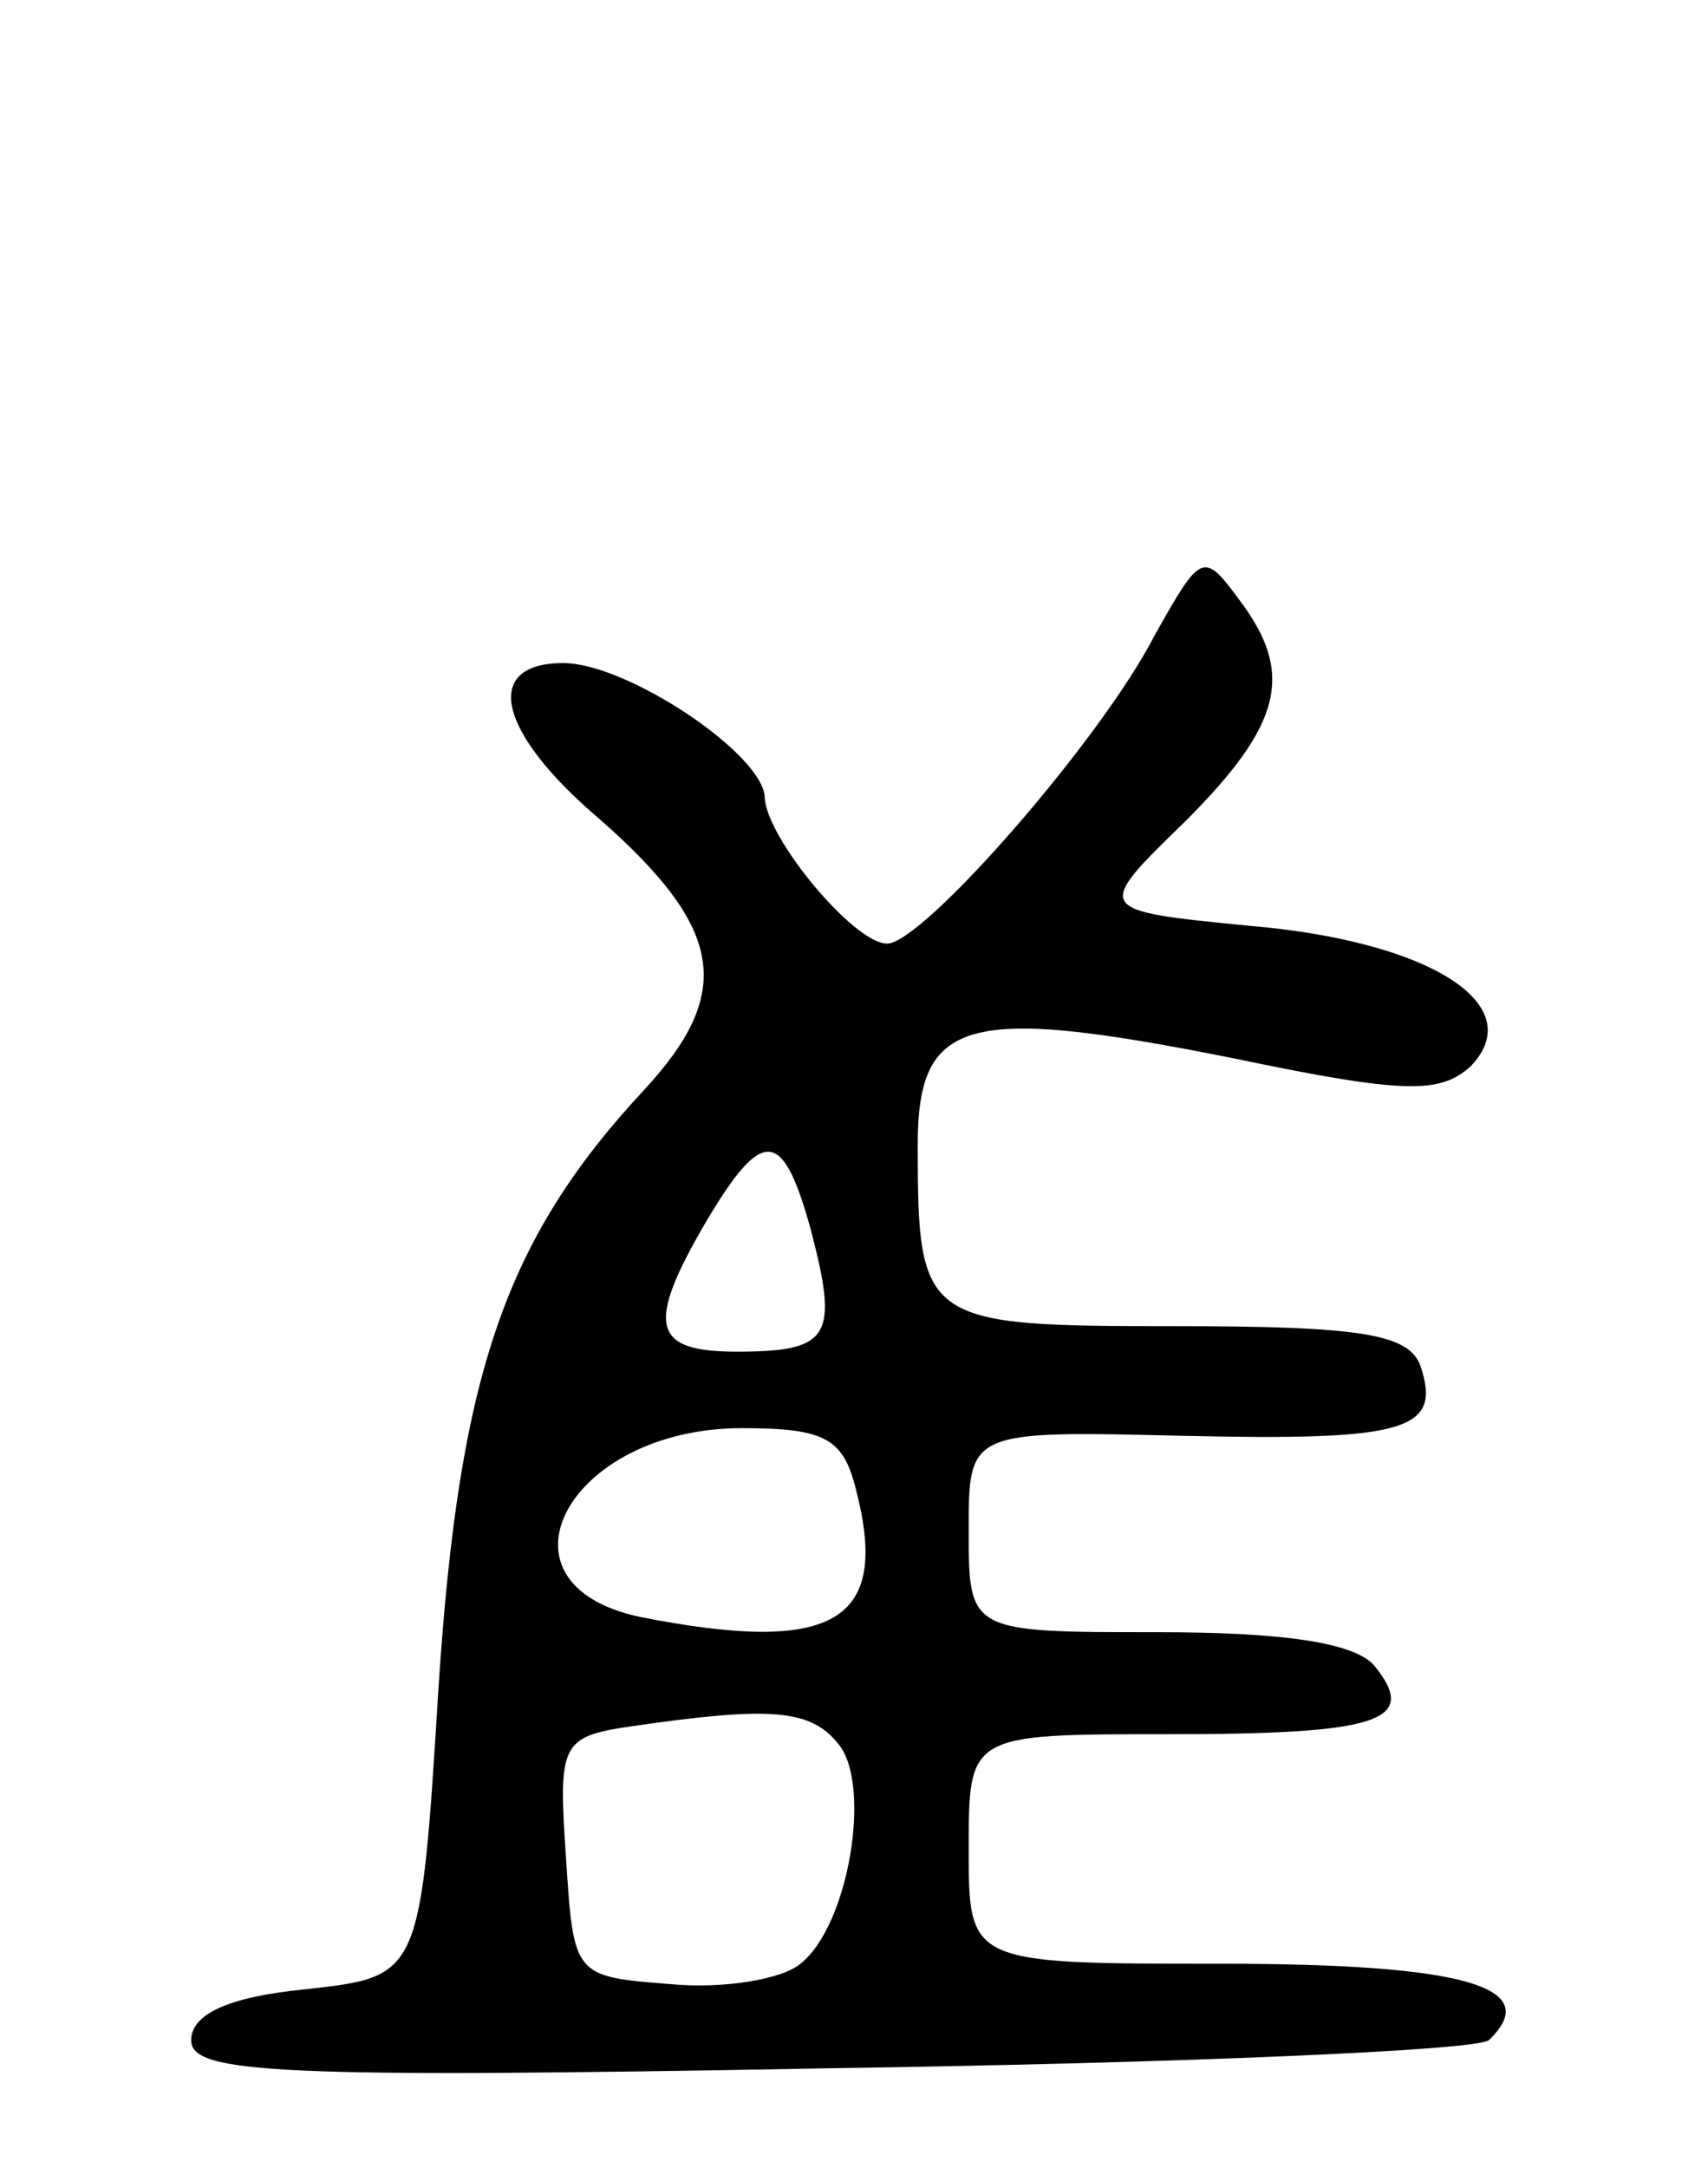 <svg version="1.0" xmlns="http://www.w3.org/2000/svg"
 width="67pt" height="85pt" viewBox="0 0 67 85"
 preserveAspectRatio="xMidYMid meet">
<g transform="translate(0,85) scale(0.1,-0.1)"
fill="#000000" stroke="none">
<path d="M453 601 c-21 -41 -91 -121 -105 -121 -13 0 -47 41 -48 57 0 17 -54
53 -79 53 -32 0 -26 -27 14 -61 49 -43 53 -68 18 -106 -55 -59 -73 -112 -81
-235 -7 -113 -7 -113 -52 -118 -31 -3 -45 -10 -45 -20 0 -13 33 -15 250 -11
138 2 254 7 259 11 22 21 -10 30 -105 30 -99 0 -99 0 -99 45 0 45 0 45 78 45
83 0 99 5 81 27 -8 9 -36 13 -85 13 -74 0 -74 0 -74 40 0 39 0 39 84 37 88 -2
102 2 93 28 -5 12 -24 15 -96 15 -99 0 -101 1 -101 71 0 50 19 55 124 34 67
-14 81 -14 93 -3 23 24 -16 49 -87 55 -61 6 -61 6 -25 41 38 38 43 58 21 87
-14 19 -15 18 -33 -14z m-135 -233 c11 -42 8 -48 -29 -48 -33 0 -36 10 -12 51
22 37 30 37 41 -3z m18 -103 c13 -51 -9 -64 -85 -49 -61 13 -28 74 40 74 33 0
40 -4 45 -25z m-7 -99 c13 -16 4 -71 -15 -86 -7 -6 -30 -10 -51 -8 -38 3 -38
3 -41 50 -3 44 -2 47 25 51 55 8 71 7 82 -7z"/>
</g>
</svg>
